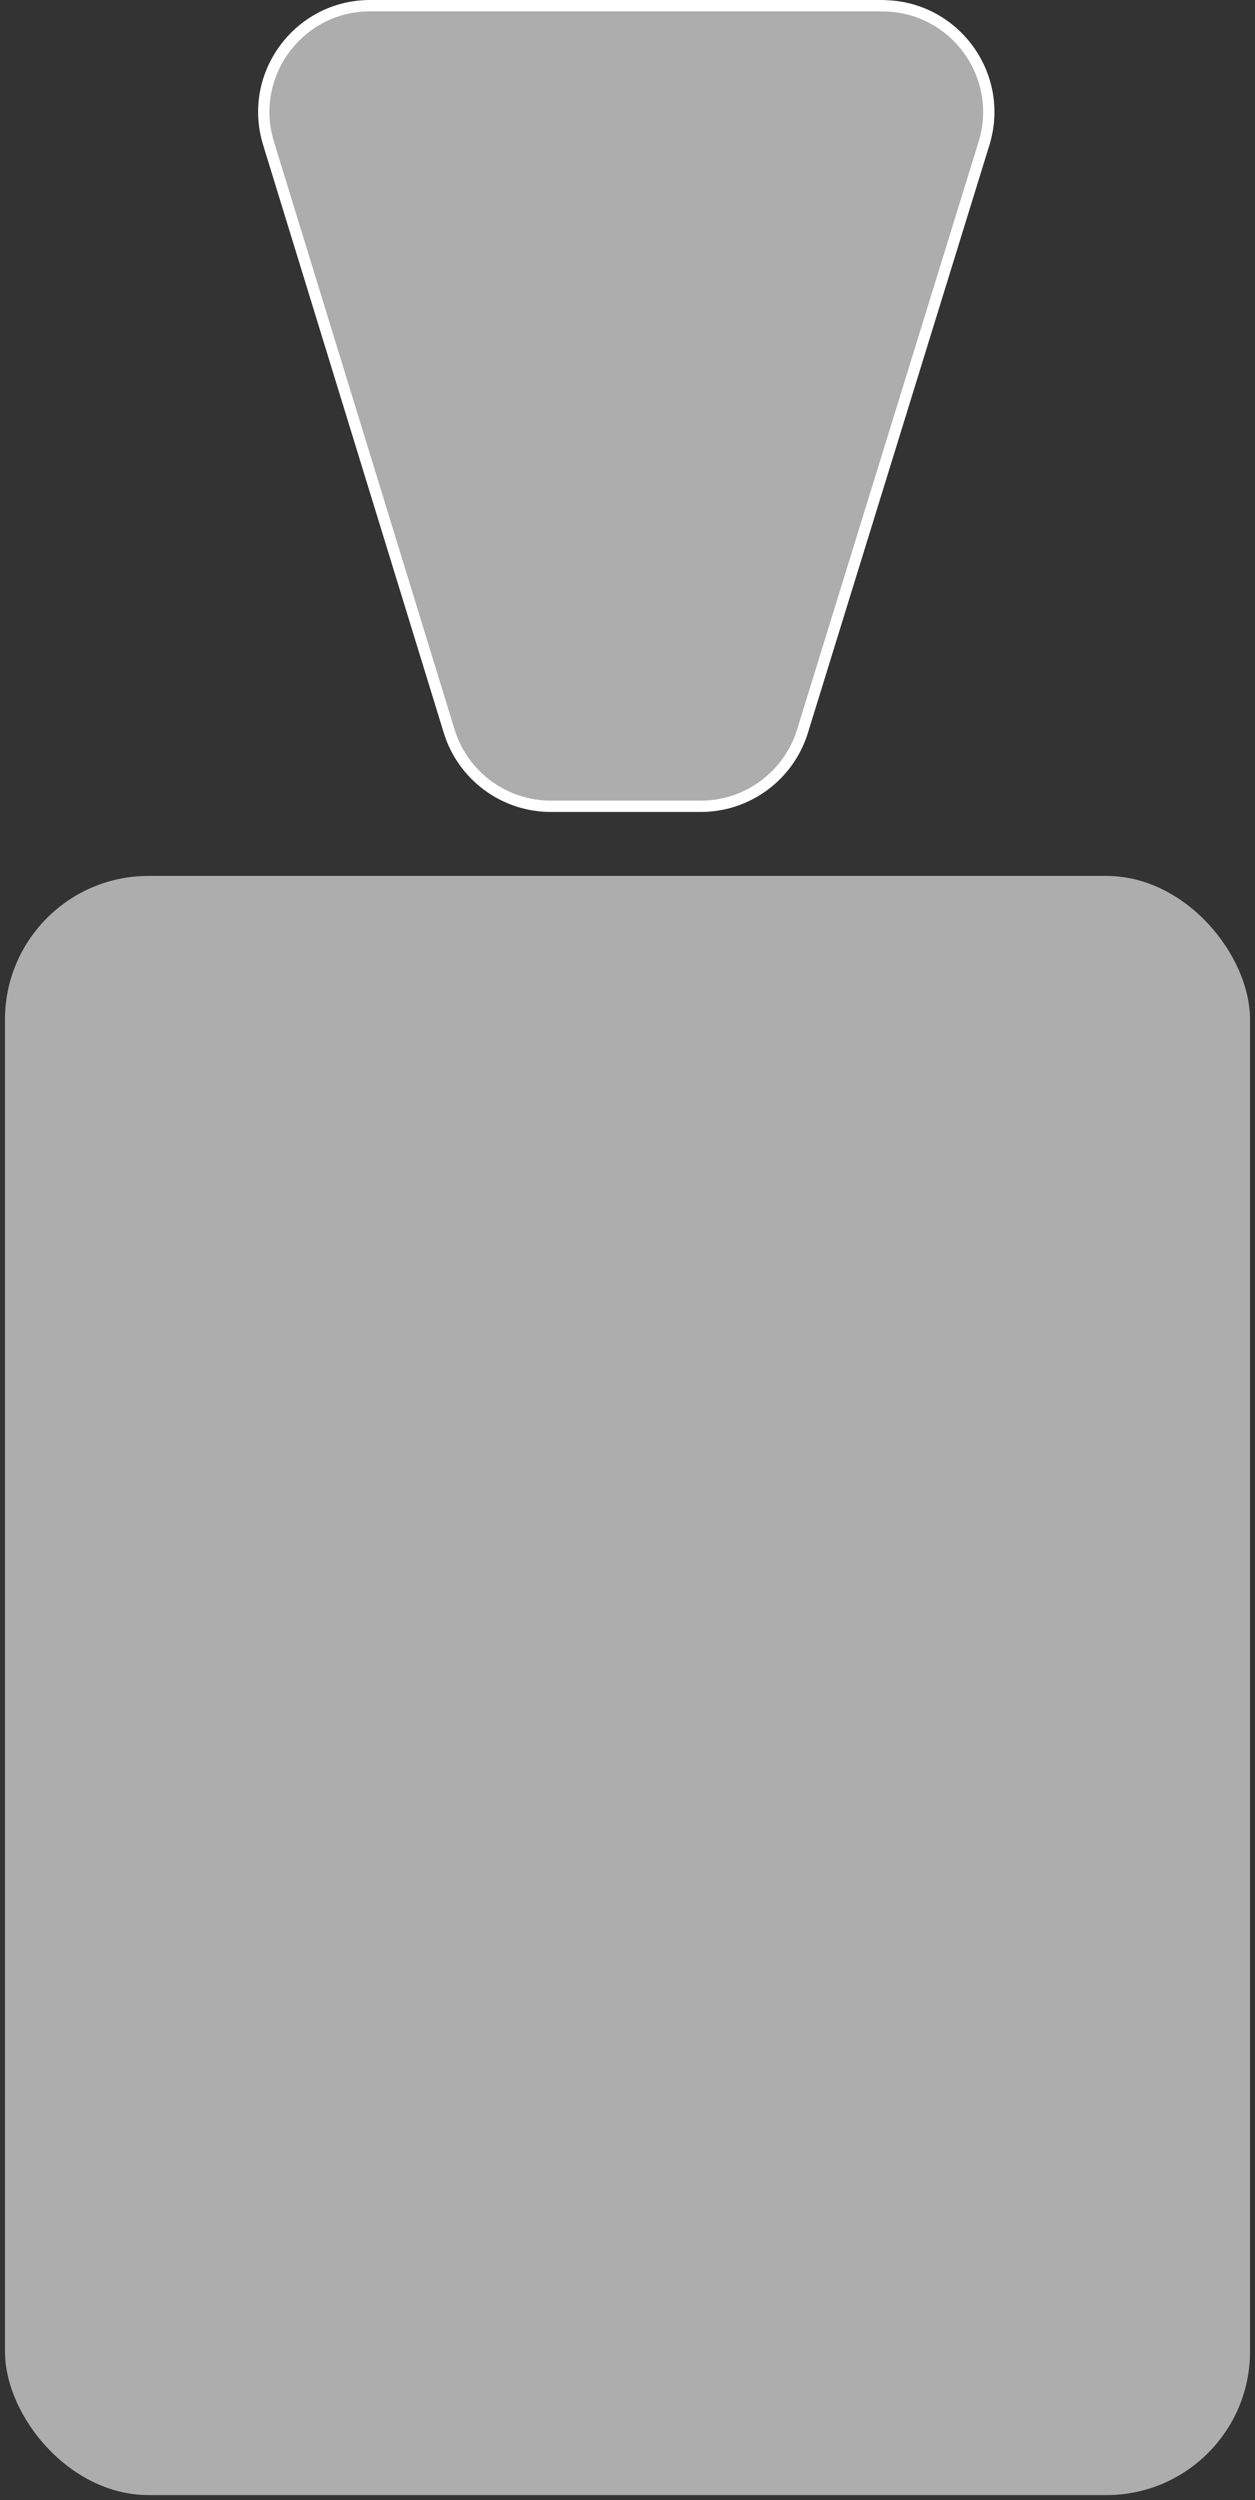 <?xml version="1.0" encoding="UTF-8"?><svg id="Layer_2" xmlns="http://www.w3.org/2000/svg" viewBox="0 0 110.9 220.84"><rect x="0" y="0" width="110.9" height="220.84" fill="#333333" stroke="none"/><rect x=".44" y="77.37" width="110.02" height="143.02" rx="12.68" ry="12.68" style="fill:#adadad; stroke:#fff; stroke-miterlimit:10; stroke-width:0px;"/><path d="M77.96.5h-45.25c-6.32,0-10.84,6.12-8.98,12.16l15.96,51.92c1.21,3.94,4.86,6.64,8.98,6.64h13.26c4.12,0,7.76-2.69,8.98-6.62l16.04-51.92c1.87-6.05-2.65-12.17-8.98-12.17Z" style="fill:#adadad; stroke:#fff; stroke-miterlimit:10;"/></svg>